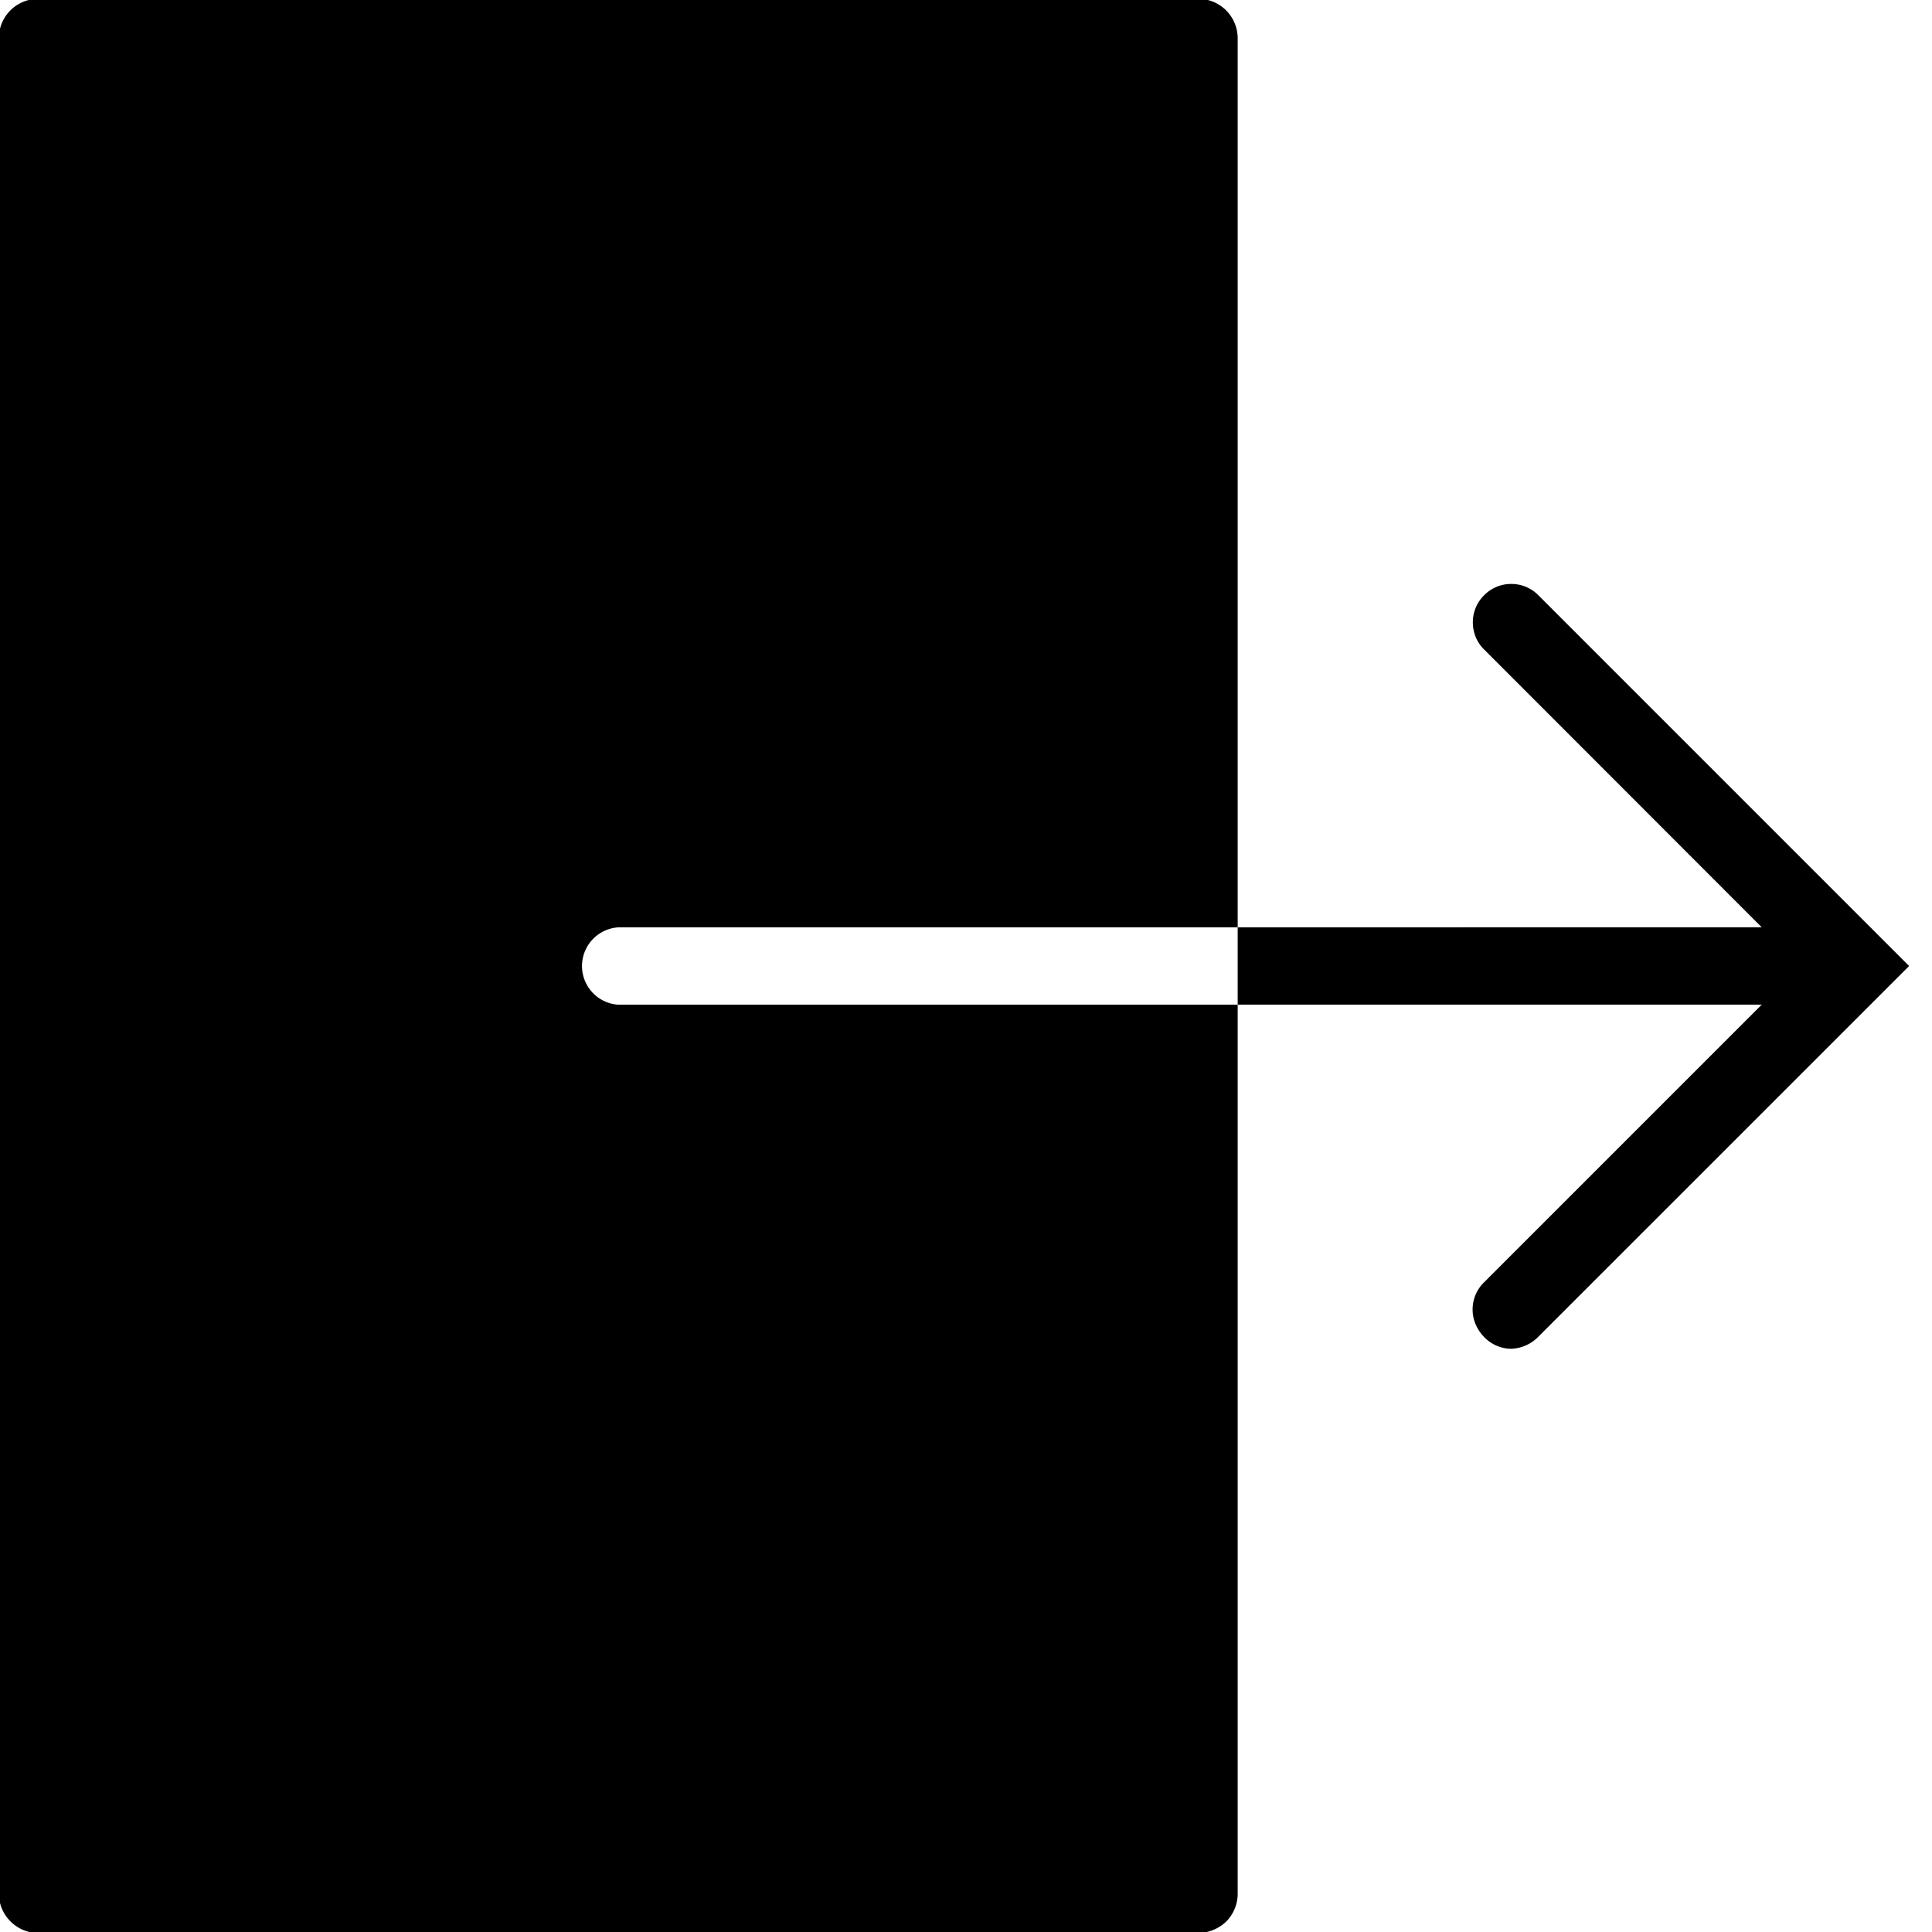 <svg role="img" viewBox="0 0 32 32" height="32" width="32" xmlns="http://www.w3.org/2000/svg"><path d="M.64-.02a.659.659 0 0 0-.468.192A.659.659 0 0 0-.02.64v30.718c0 .364.297.66.66.66h19.2a.693.693 0 0 0 .469-.19.659.659 0 0 0 .191-.47V16.641H10.238a.642.642 0 0 1 0-1.281H20.5V.64a.659.659 0 0 0-.191-.468.659.659 0 0 0-.47-.192ZM20.5 15.36v1.28h8.68l-4.602 4.602a.626.626 0 0 0-.187.45c0 .167.07.328.187.449a.629.629 0 0 0 .442.199.658.658 0 0 0 .46-.2L31.621 16l-6.14-6.14a.626.626 0 0 0-.45-.188.626.626 0 0 0-.449.187.626.626 0 0 0-.187.45c0 .168.066.332.187.449l4.598 4.601Zm0 0"/></svg>